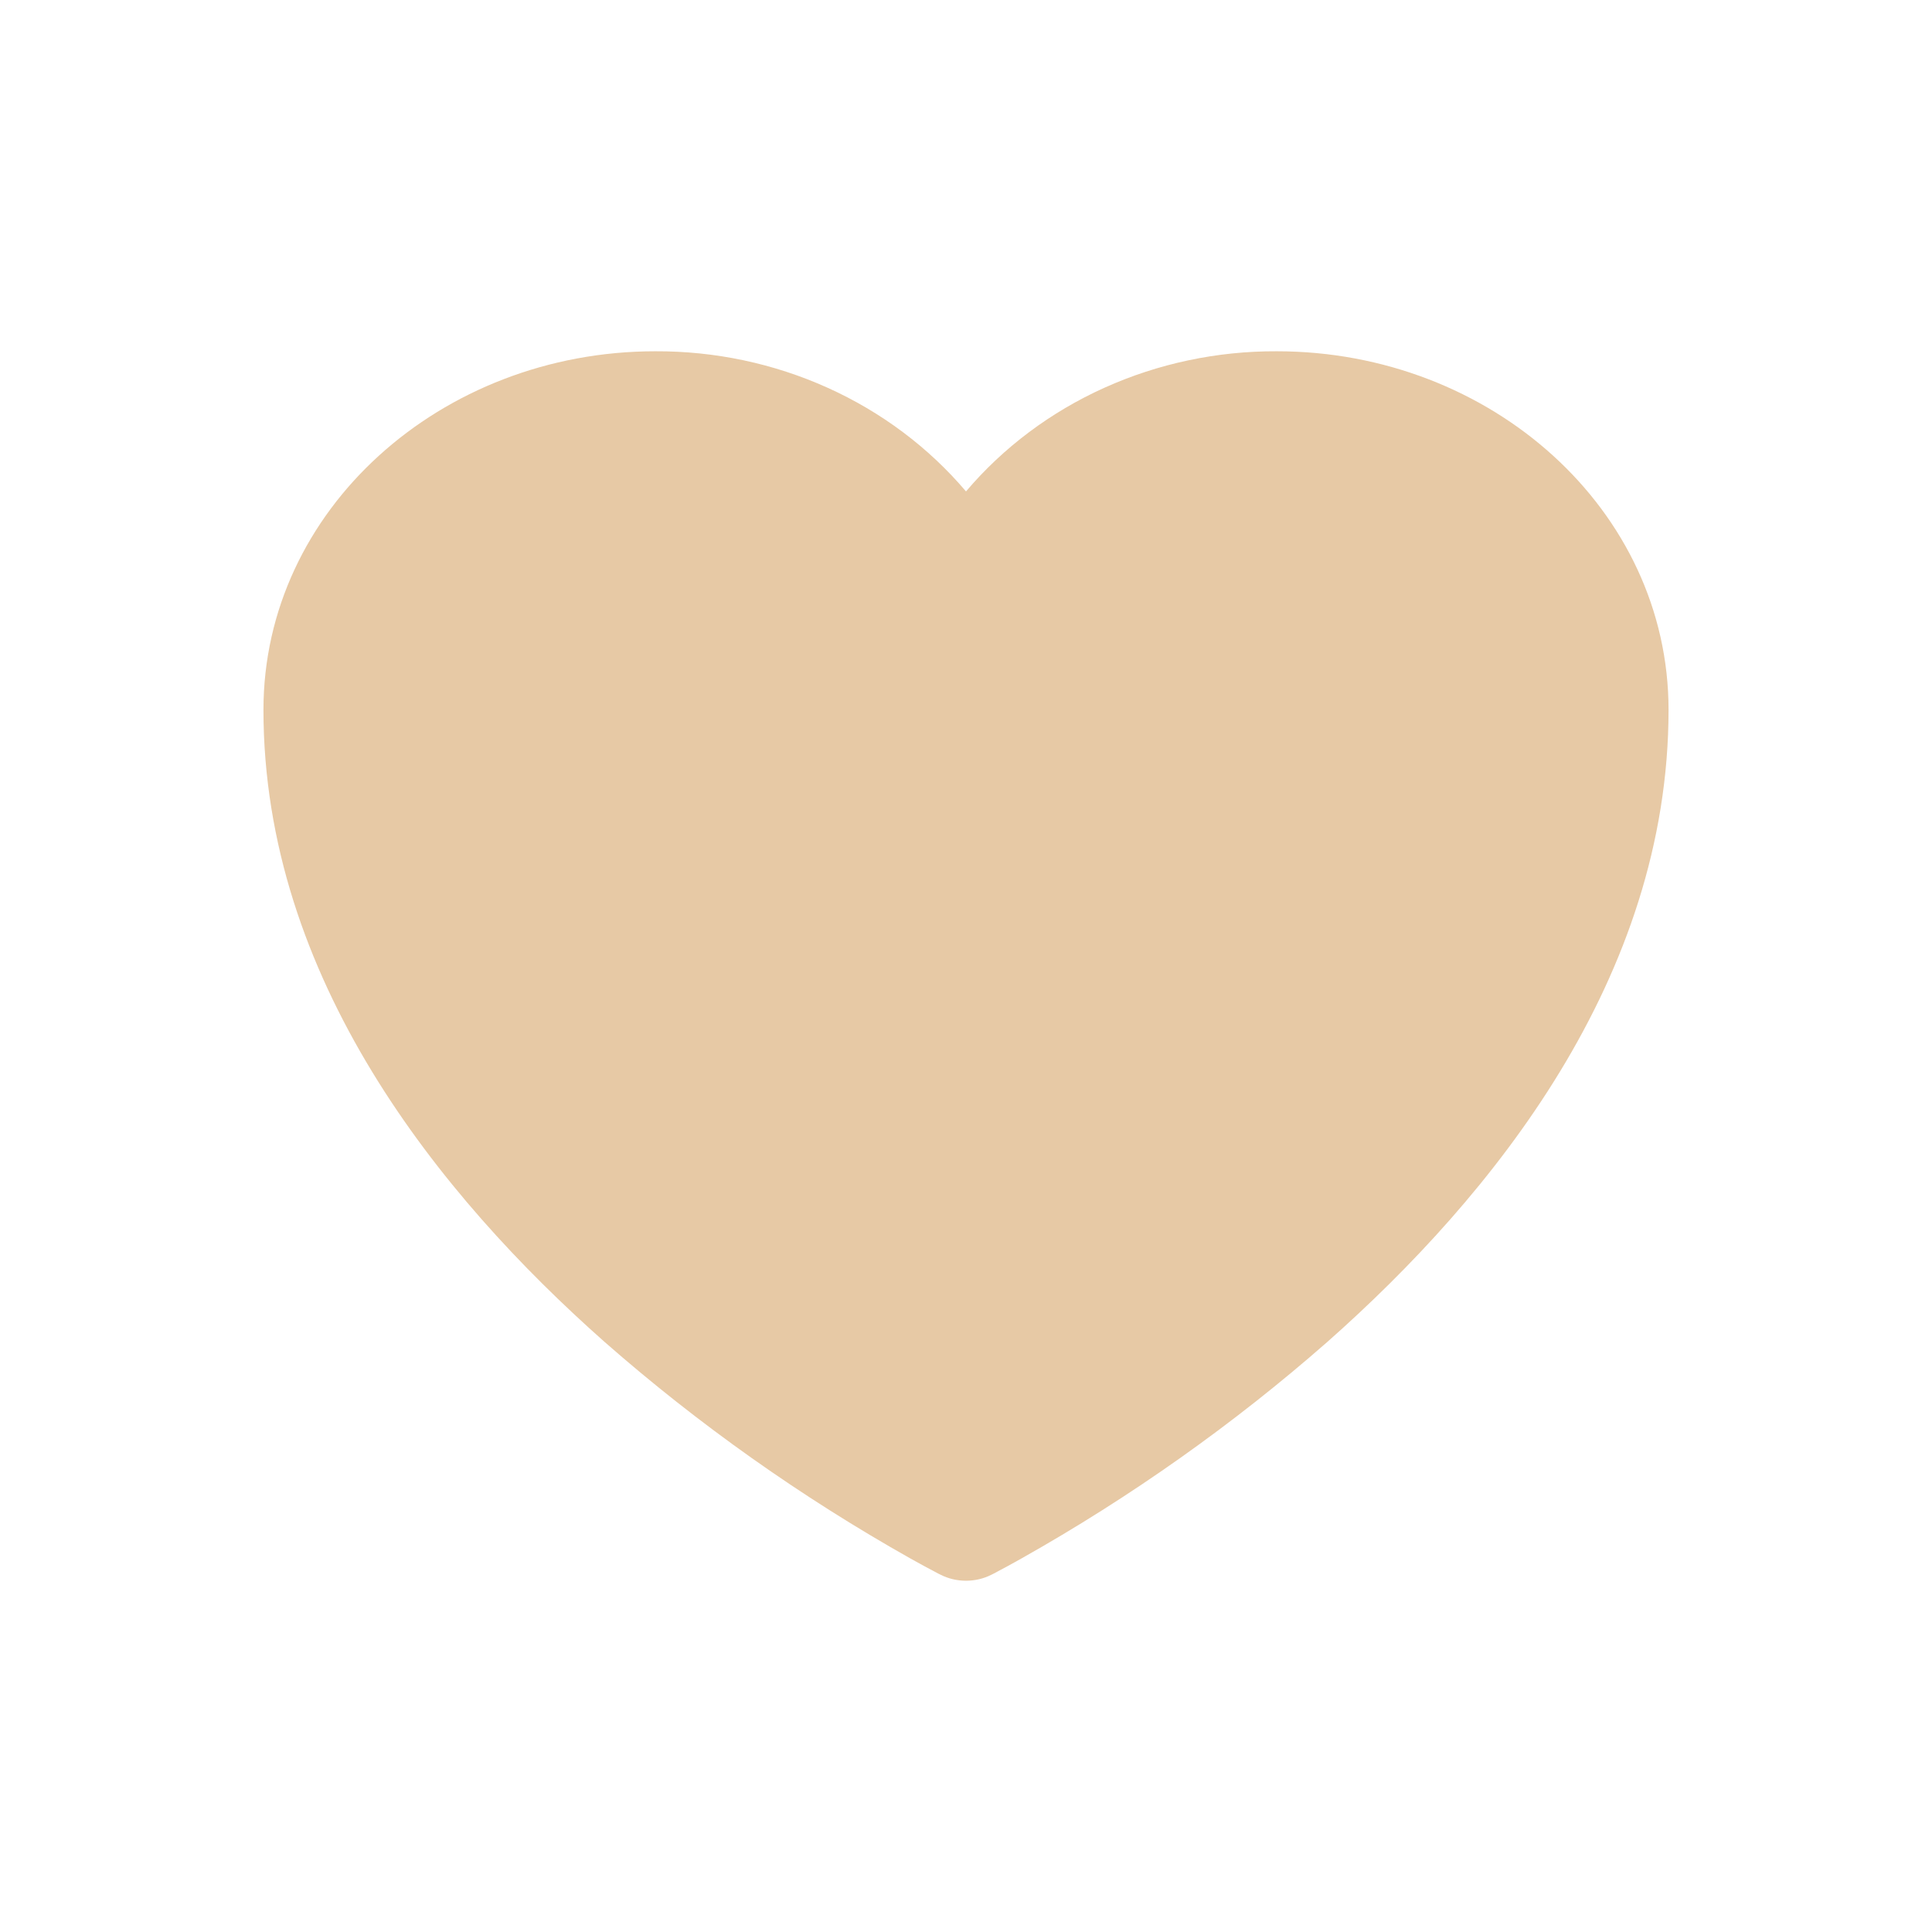 <svg width="22" height="22" viewBox="0 0 22 22" fill="none" xmlns="http://www.w3.org/2000/svg">
<path d="M10.709 17.93L10.703 17.928L10.685 17.919C10.579 17.864 10.475 17.807 10.371 17.749C9.122 17.046 7.954 16.219 6.888 15.284C5 13.614 3 11.136 3 8.083C3 5.806 5.022 4 7.462 4C8.14 3.997 8.811 4.139 9.423 4.415C10.036 4.691 10.575 5.095 11 5.596C11.425 5.095 11.964 4.691 12.577 4.415C13.19 4.139 13.86 3.997 14.539 4C16.978 4 19 5.806 19 8.083C19 11.136 17 13.614 15.112 15.283C14.046 16.218 12.878 17.045 11.629 17.748C11.525 17.807 11.421 17.863 11.315 17.919L11.297 17.928L11.291 17.931L11.289 17.932C11.2 17.977 11.101 18 11 18C10.899 18 10.8 17.977 10.711 17.932L10.709 17.93Z" fill="#E7C9A5"/>
</svg>